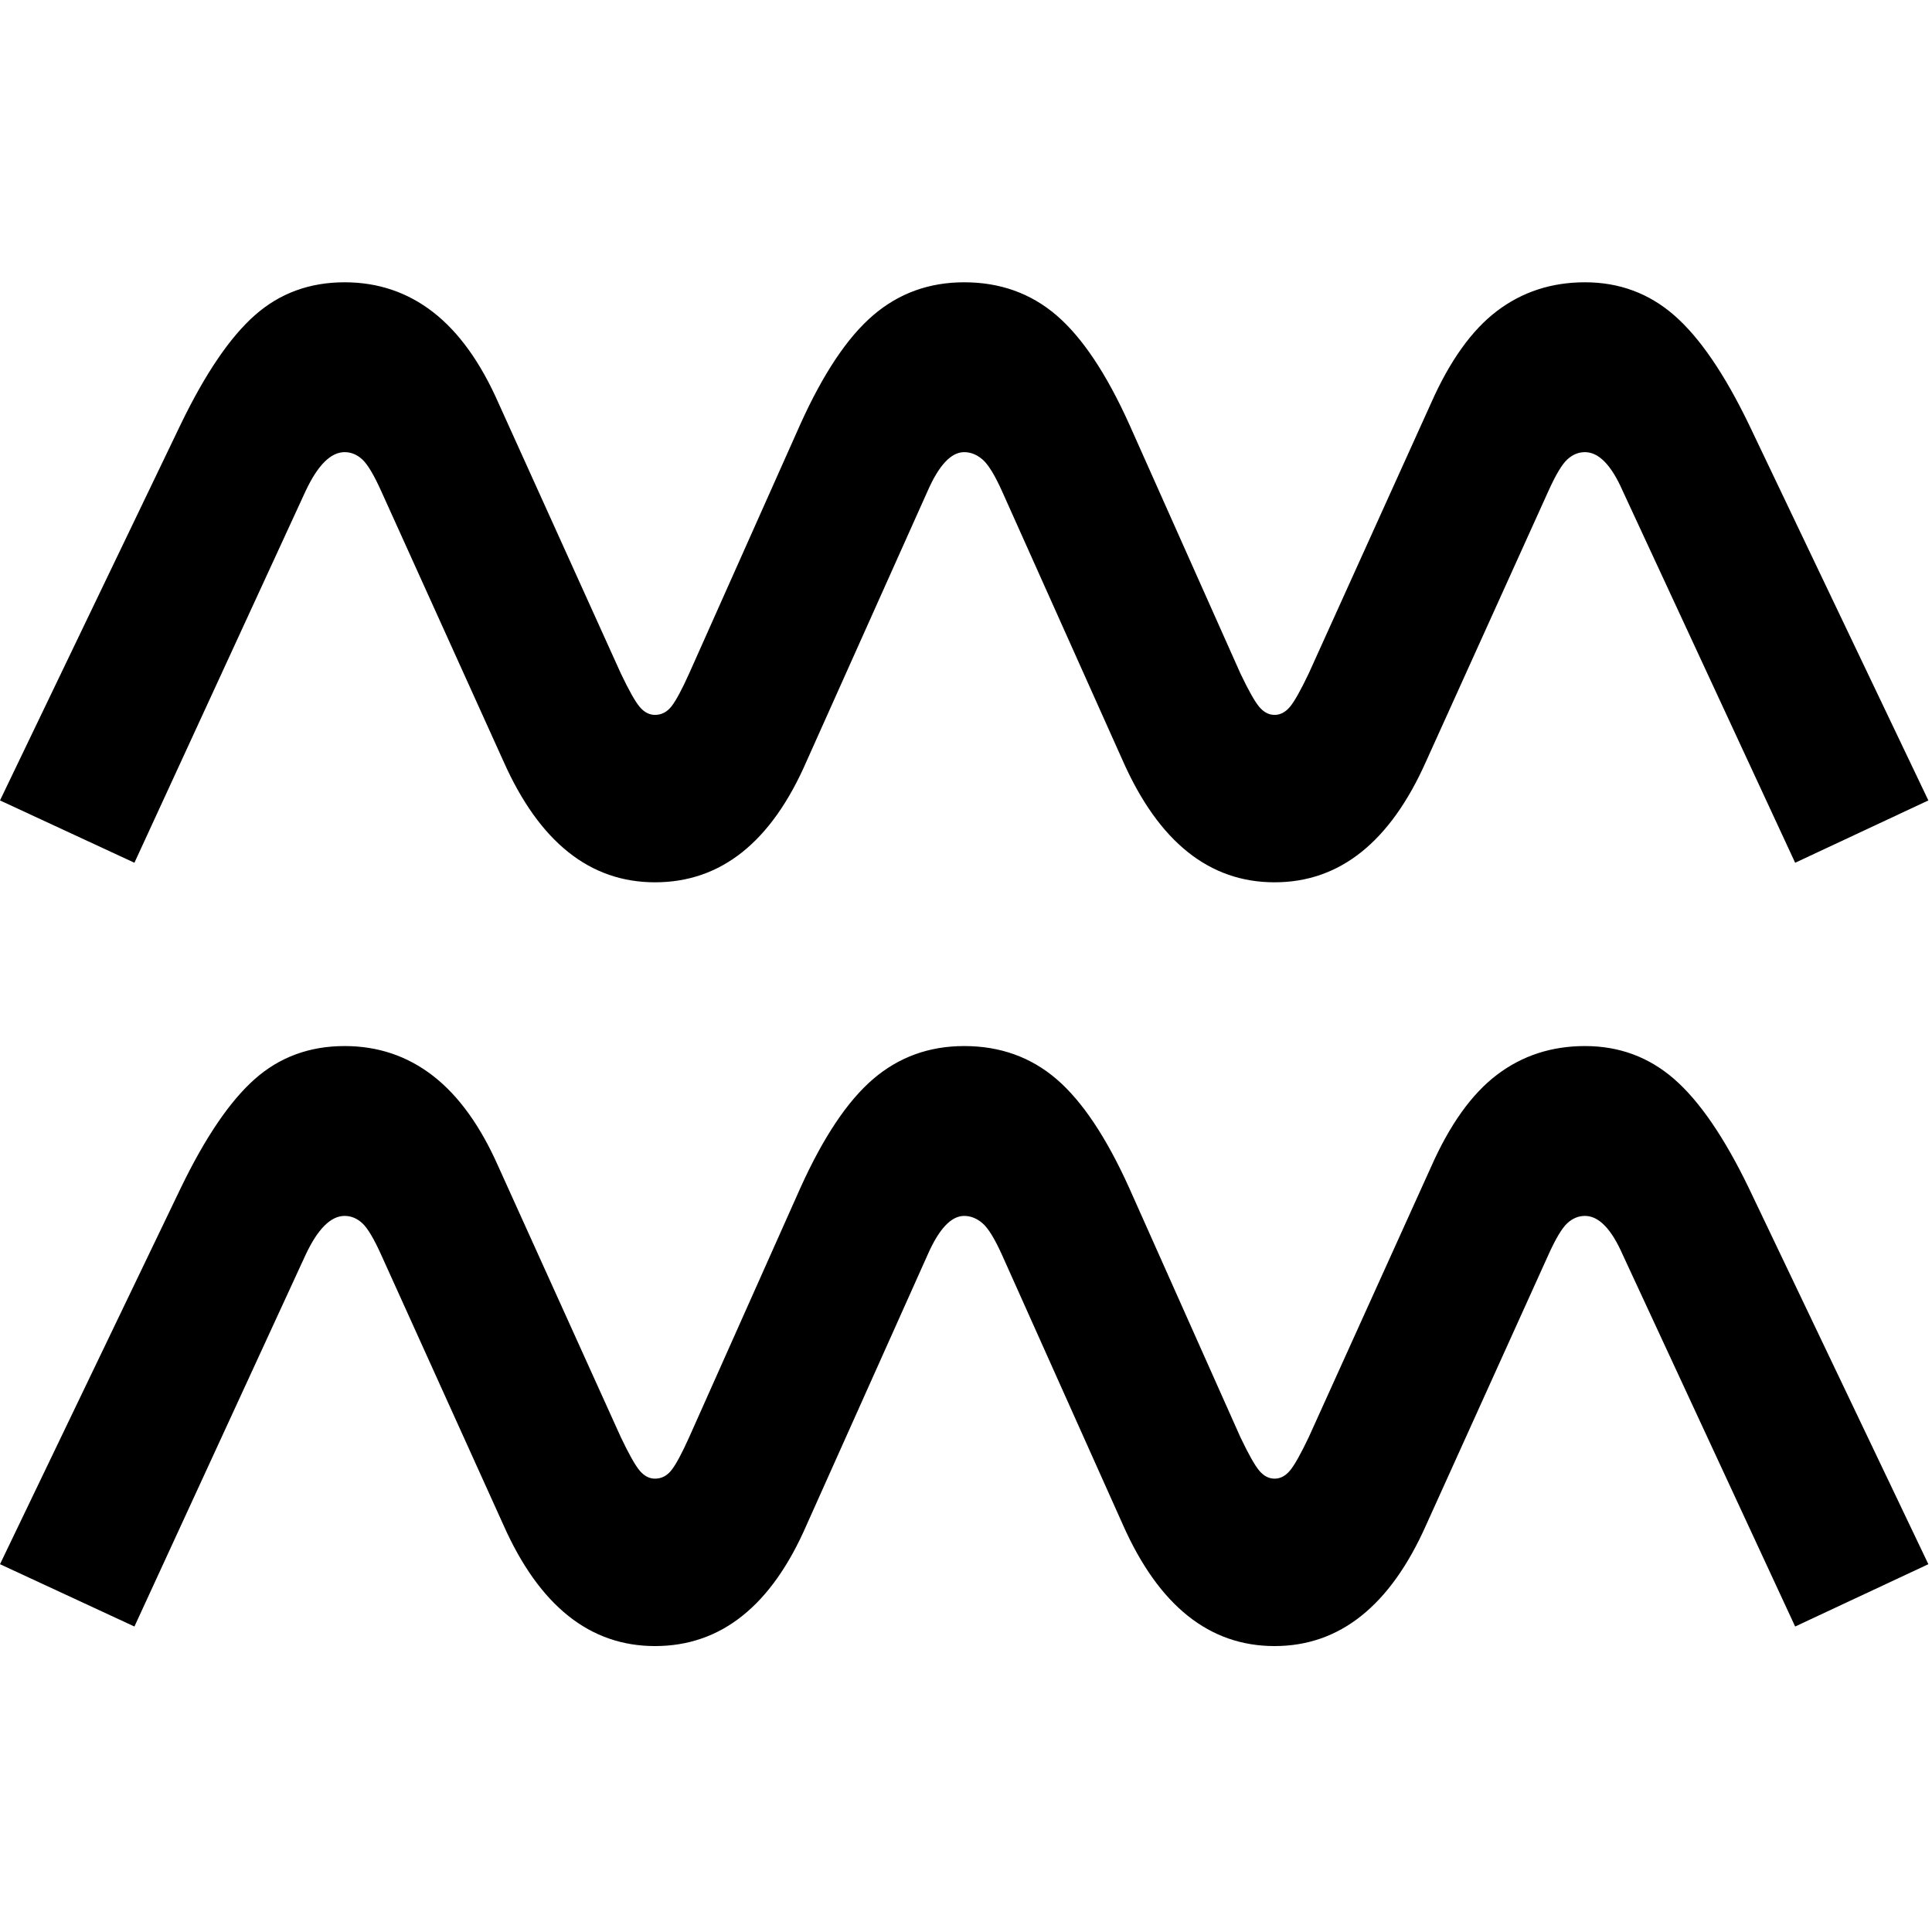 <?xml version="1.0" encoding="UTF-8" standalone="no"?>
<!DOCTYPE svg PUBLIC "-//W3C//DTD SVG 1.1//EN" "http://www.w3.org/Graphics/SVG/1.1/DTD/svg11.dtd">
<svg width="100%" height="100%" viewBox="0 0 284 284" version="1.1" xmlns="http://www.w3.org/2000/svg" xmlns:xlink="http://www.w3.org/1999/xlink" xml:space="preserve" xmlns:serif="http://www.serif.com/" style="fill-rule:evenodd;clip-rule:evenodd;stroke-linejoin:round;stroke-miterlimit:2;">
    <path d="M96.285,241.969C86.704,241.969 79.279,236.041 74.01,224.185L56.046,184.485C54.968,182.09 54.04,180.534 53.262,179.815C52.483,179.096 51.615,178.737 50.657,178.737C48.621,178.737 46.705,180.653 44.909,184.485L19.76,239.095L0,229.933L26.586,174.606C30.179,167.181 33.801,161.851 37.454,158.618C41.107,155.385 45.508,153.768 50.657,153.768C55.567,153.768 59.908,155.235 63.681,158.169C67.453,161.103 70.657,165.564 73.291,171.552L91.255,211.251C92.452,213.766 93.38,215.413 94.039,216.191C94.698,216.97 95.446,217.359 96.285,217.359C97.243,217.359 98.051,216.94 98.71,216.101C99.368,215.263 100.237,213.646 101.314,211.251L117.661,174.606C121.014,167.181 124.577,161.851 128.349,158.618C132.122,155.385 136.583,153.768 141.732,153.768C147.002,153.768 151.522,155.385 155.295,158.618C159.067,161.851 162.63,167.181 165.983,174.606L182.33,211.251C183.527,213.766 184.456,215.413 185.114,216.191C185.773,216.97 186.521,217.359 187.36,217.359C188.198,217.359 188.946,216.97 189.605,216.191C190.264,215.413 191.192,213.766 192.389,211.251L210.353,171.552C213.107,165.324 216.341,160.804 220.053,157.989C223.766,155.175 228.077,153.768 232.987,153.768C238.017,153.768 242.388,155.385 246.1,158.618C249.813,161.851 253.465,167.181 257.058,174.606L283.465,229.933L263.884,239.095L238.556,184.485C236.879,180.653 235.023,178.737 232.987,178.737C232.029,178.737 231.161,179.096 230.382,179.815C229.604,180.534 228.676,182.09 227.598,184.485L209.634,224.185C204.365,236.041 196.94,241.969 187.36,241.969C177.779,241.969 170.354,236.041 165.085,224.185L147.301,184.485C146.223,182.09 145.265,180.534 144.427,179.815C143.589,179.096 142.69,178.737 141.732,178.737C139.816,178.737 138.02,180.653 136.343,184.485L118.559,224.185C113.41,236.041 105.985,241.969 96.285,241.969ZM96.285,129.697C86.704,129.697 79.279,123.769 74.01,111.913L56.046,72.213C54.968,69.818 54.04,68.261 53.262,67.543C52.483,66.824 51.615,66.465 50.657,66.465C48.621,66.465 46.705,68.381 44.909,72.213L19.76,126.823L0,117.661L26.586,62.333C30.179,54.909 33.801,49.579 37.454,46.346C41.107,43.112 45.508,41.496 50.657,41.496C55.567,41.496 59.908,42.963 63.681,45.897C67.453,48.831 70.657,53.292 73.291,59.28L91.255,98.979C92.452,101.494 93.38,103.141 94.039,103.919C94.698,104.697 95.446,105.087 96.285,105.087C97.243,105.087 98.051,104.668 98.71,103.829C99.368,102.991 100.237,101.374 101.314,98.979L117.661,62.333C121.014,54.909 124.577,49.579 128.349,46.346C132.122,43.112 136.583,41.496 141.732,41.496C147.002,41.496 151.522,43.112 155.295,46.346C159.067,49.579 162.63,54.909 165.983,62.333L182.33,98.979C183.527,101.494 184.456,103.141 185.114,103.919C185.773,104.697 186.521,105.087 187.36,105.087C188.198,105.087 188.946,104.697 189.605,103.919C190.264,103.141 191.192,101.494 192.389,98.979L210.353,59.28C213.107,53.052 216.341,48.531 220.053,45.717C223.766,42.903 228.077,41.496 232.987,41.496C238.017,41.496 242.388,43.112 246.1,46.346C249.813,49.579 253.465,54.909 257.058,62.333L283.465,117.661L263.884,126.823L238.556,72.213C236.879,68.381 235.023,66.465 232.987,66.465C232.029,66.465 231.161,66.824 230.382,67.543C229.604,68.261 228.676,69.818 227.598,72.213L209.634,111.913C204.365,123.769 196.94,129.697 187.36,129.697C177.779,129.697 170.354,123.769 165.085,111.913L147.301,72.213C146.223,69.818 145.265,68.261 144.427,67.543C143.589,66.824 142.69,66.465 141.732,66.465C139.816,66.465 138.02,68.381 136.343,72.213L118.559,111.913C113.41,123.769 105.985,129.697 96.285,129.697Z"/>
</svg>
